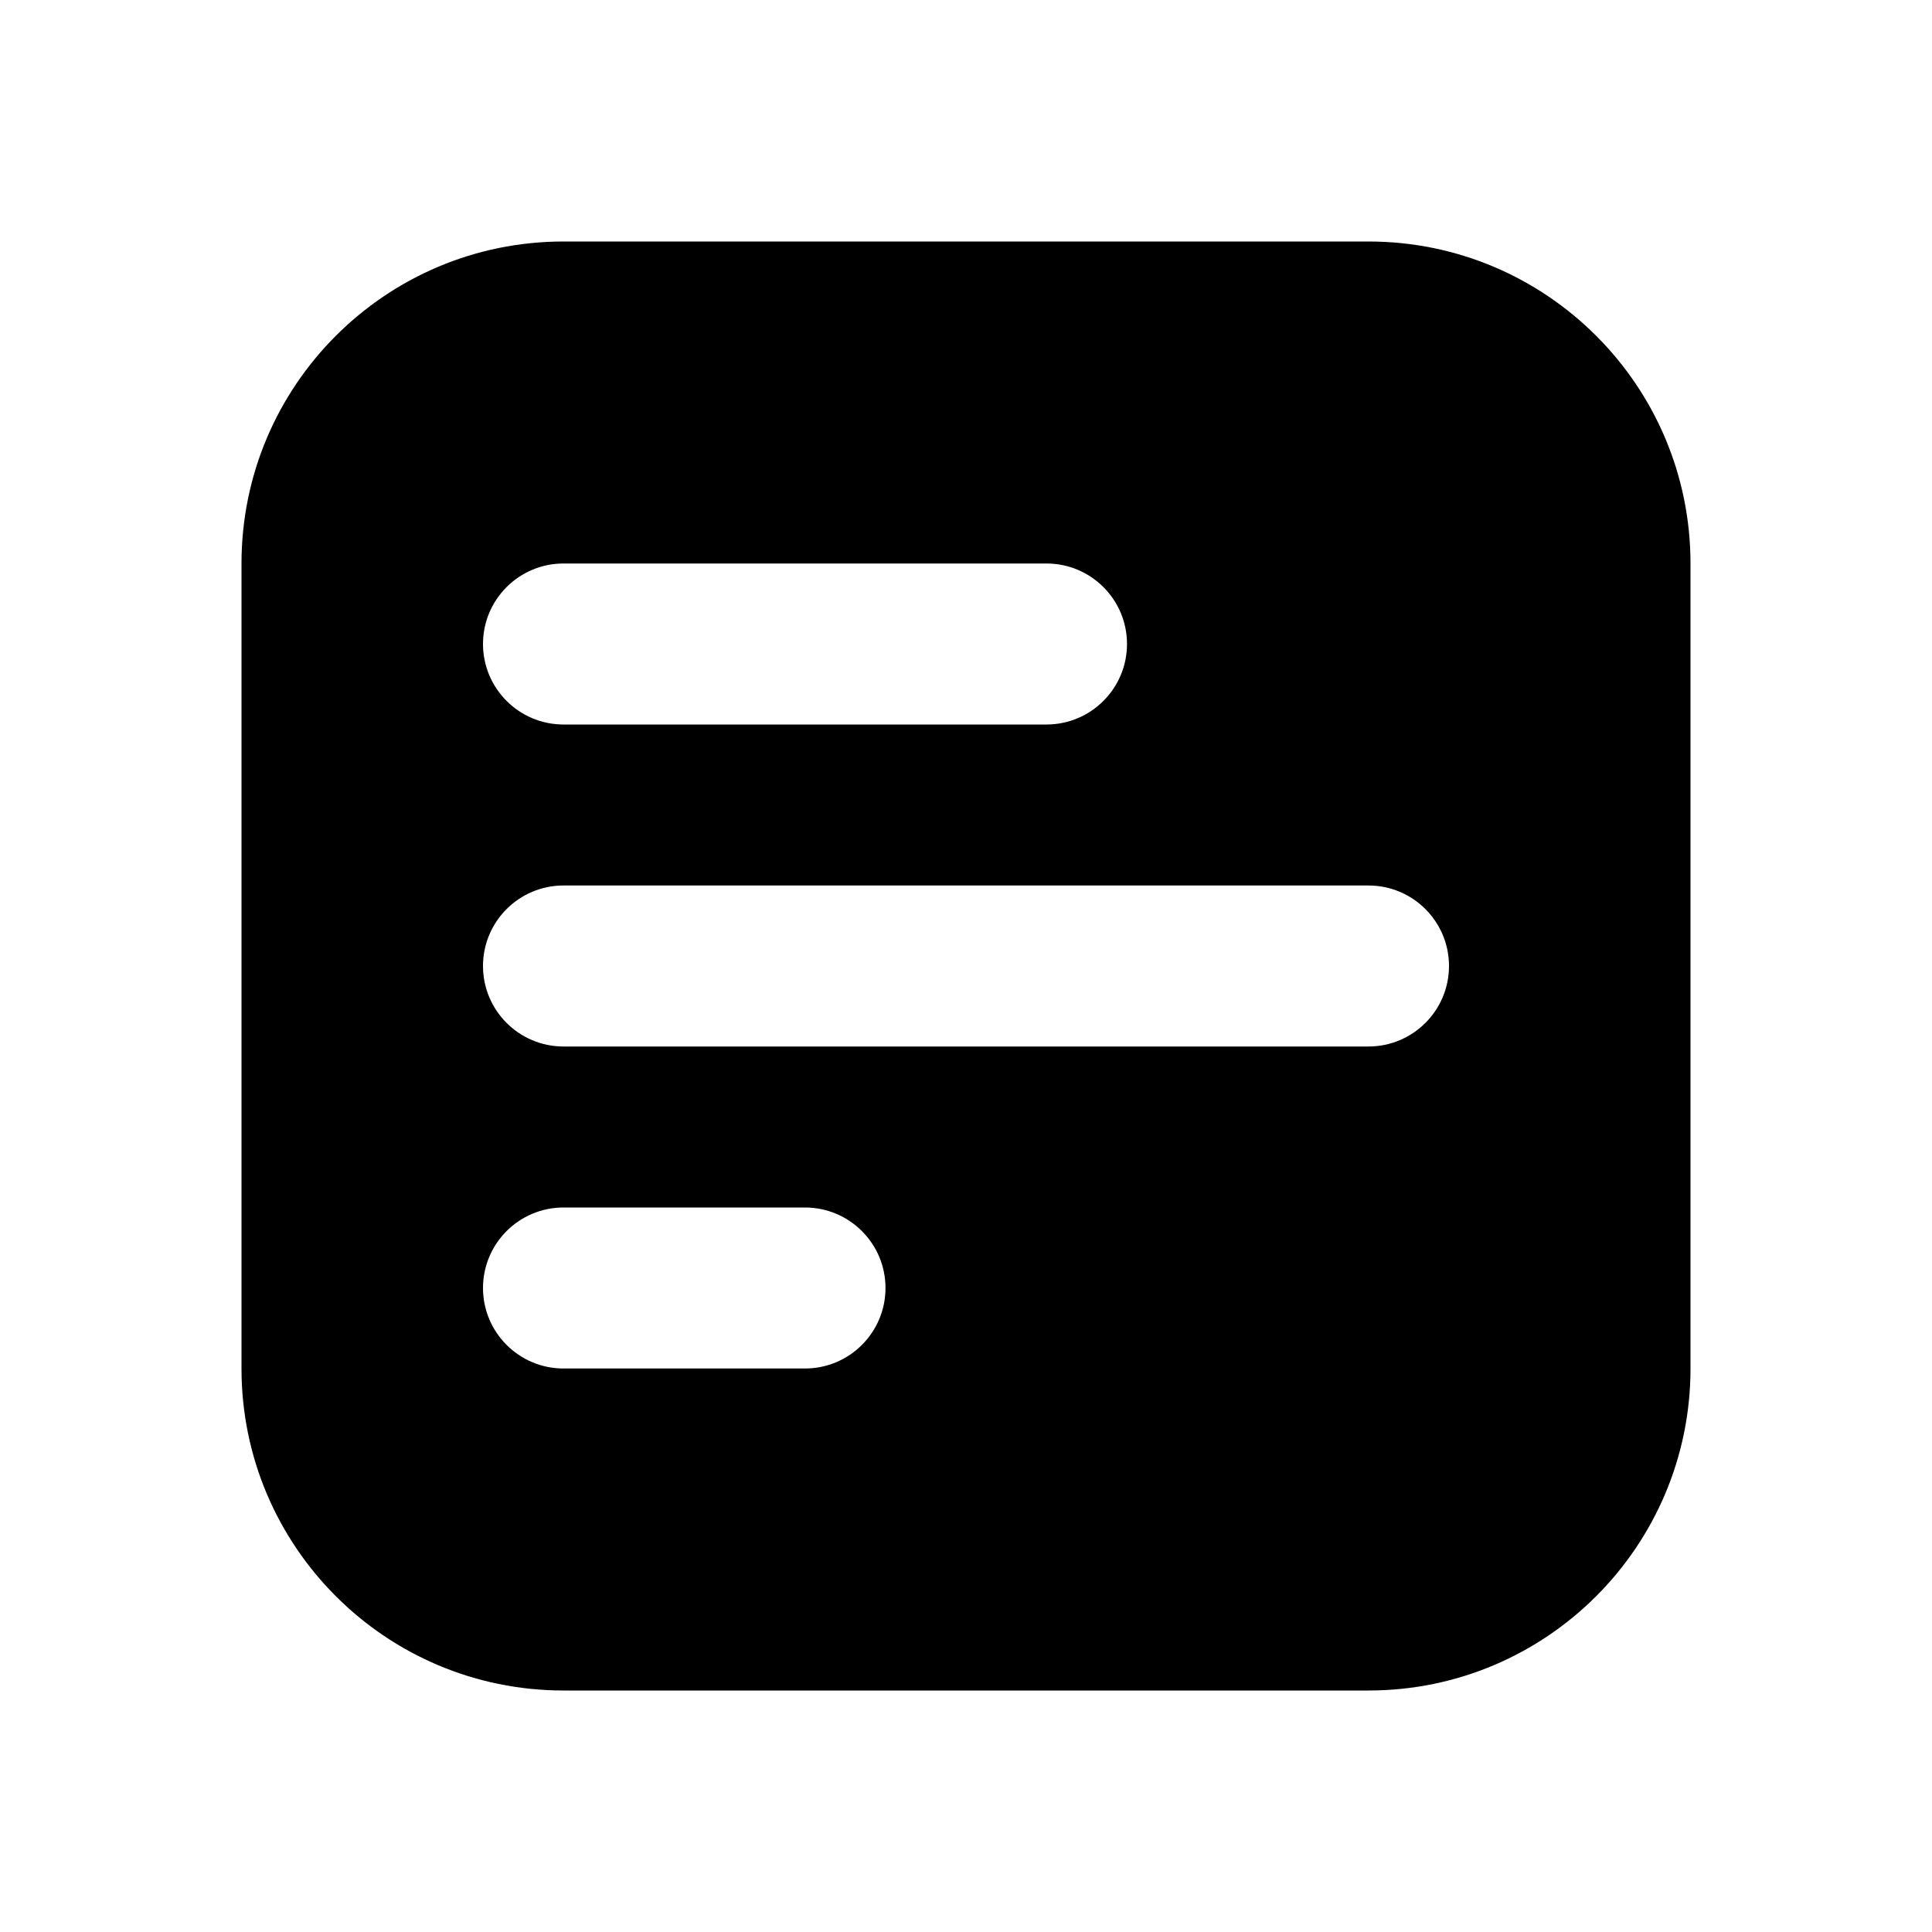 <svg width="24" height="24" viewBox="0 0 24 24" fill="none" xmlns="http://www.w3.org/2000/svg">
<path d="M21 7C21 4.791 19.209 3 17 3H7C4.791 3 3 4.791 3 7V17C3 19.209 4.791 21 7 21H17C19.209 21 21 19.209 21 17V7ZM17 13H7C6.448 13 6 12.552 6 12C6 11.448 6.448 11 7 11H17C17.552 11 18 11.448 18 12C18 12.552 17.552 13 17 13ZM14 8C14 8.552 13.552 9 13 9H7C6.448 9 6 8.552 6 8C6 7.448 6.448 7 7 7H13C13.552 7 14 7.448 14 8ZM10 17H7C6.448 17 6 16.552 6 16C6 15.448 6.448 15 7 15H10C10.552 15 11 15.448 11 16C11 16.552 10.552 17 10 17Z" fill="black"/>
</svg>
